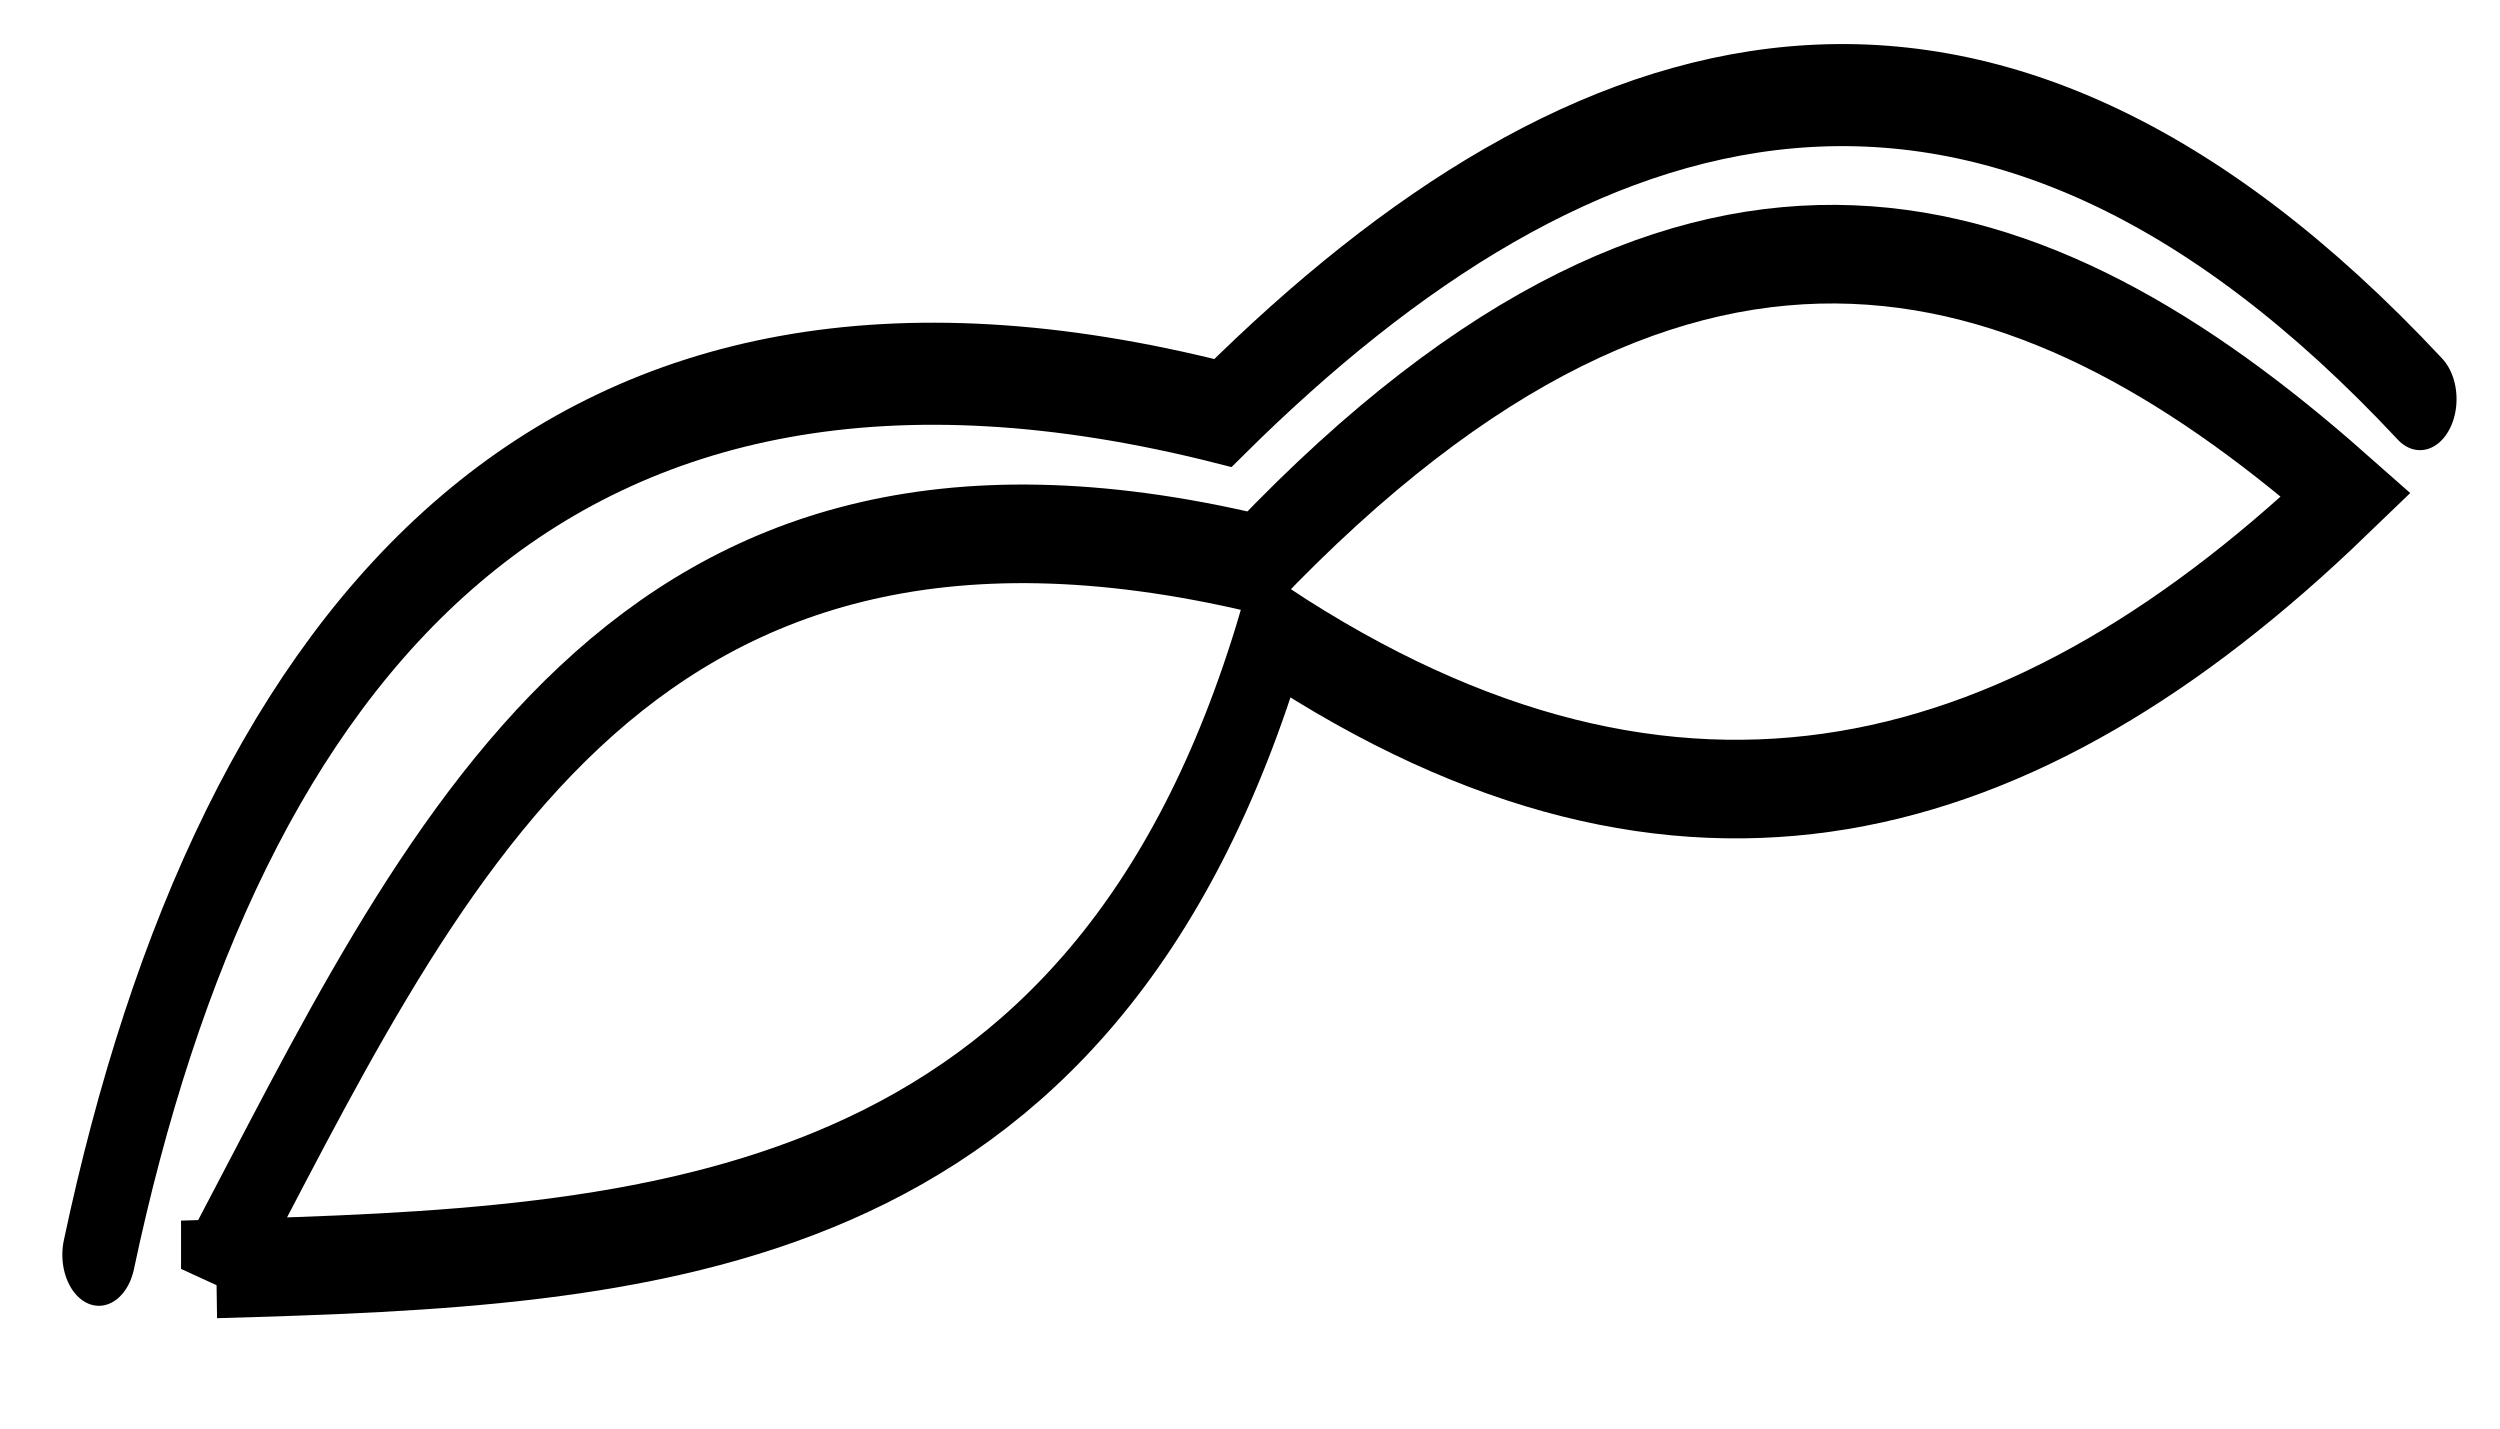 <?xml version="1.0" encoding="UTF-8" standalone="no"?>
<!-- Created with Inkscape (http://www.inkscape.org/) -->

<svg
   width="210mm"
   height="120mm"
   viewBox="0 0 210 120"
   version="1.1"
   id="svg5"
   inkscape:version="1.1.2 (b8e25be8, 2022-02-05)"
   sodipodi:docname="eyeLogo.svg"
   xmlns:inkscape="http://www.inkscape.org/namespaces/inkscape"
   xmlns:sodipodi="http://sodipodi.sourceforge.net/DTD/sodipodi-0.dtd"
   xmlns="http://www.w3.org/2000/svg"
   xmlns:svg="http://www.w3.org/2000/svg">
  <sodipodi:namedview
     id="namedview7"
     pagecolor="#ffffff"
     bordercolor="#666666"
     borderopacity="1.0"
     inkscape:pageshadow="2"
     inkscape:pageopacity="0.0"
     inkscape:pagecheckerboard="0"
     inkscape:document-units="mm"
     showgrid="false"
     inkscape:zoom="0.90427288"
     inkscape:cx="190.761"
     inkscape:cy="317.935"
     inkscape:window-width="1680"
     inkscape:window-height="997"
     inkscape:window-x="0"
     inkscape:window-y="25"
     inkscape:window-maximized="0"
     inkscape:current-layer="g3635"
     units="mm"
     height="210mm" />
  <defs
     id="defs2" />
  <g
     inkscape:label="Layer 1"
     inkscape:groupmode="layer"
     id="layer1">
    <g
       id="g3635"
       transform="matrix(4.647,0,0,6.491,-393.557,-373.844)">
      <path
         style="fill:none;stroke:#000000;stroke-width:1.321;stroke-linecap:round;stroke-linejoin:miter;stroke-miterlimit:4;stroke-dasharray:none;stroke-opacity:1"
         d="m 86.478,73.832 c 2.366,-7.985 8.298,-13.079 20.318,-10.893 6.463,-4.588 13.728,-6.245 21.639,-0.18"
         id="path1994"
         sodipodi:nodetypes="ccc" />
      <path
         style="fill:none;stroke:#000000;stroke-width:1.276;stroke-linecap:round;stroke-linejoin:miter;stroke-miterlimit:4;stroke-dasharray:none;stroke-opacity:1"
         d="m 88.601,74.015 c 3.898,-5.284 7.35,-11.068 18.801,-9.129 7.984,-5.988 14.183,-4.376 19.699,-0.888 -5.766,3.979 -12.003,5.276 -19.407,1.772 -3.241,7.836 -11.228,8.083 -19.093,8.245 z"
         id="path2124"
         sodipodi:nodetypes="ccccc" />
    </g>
  </g>
</svg>
